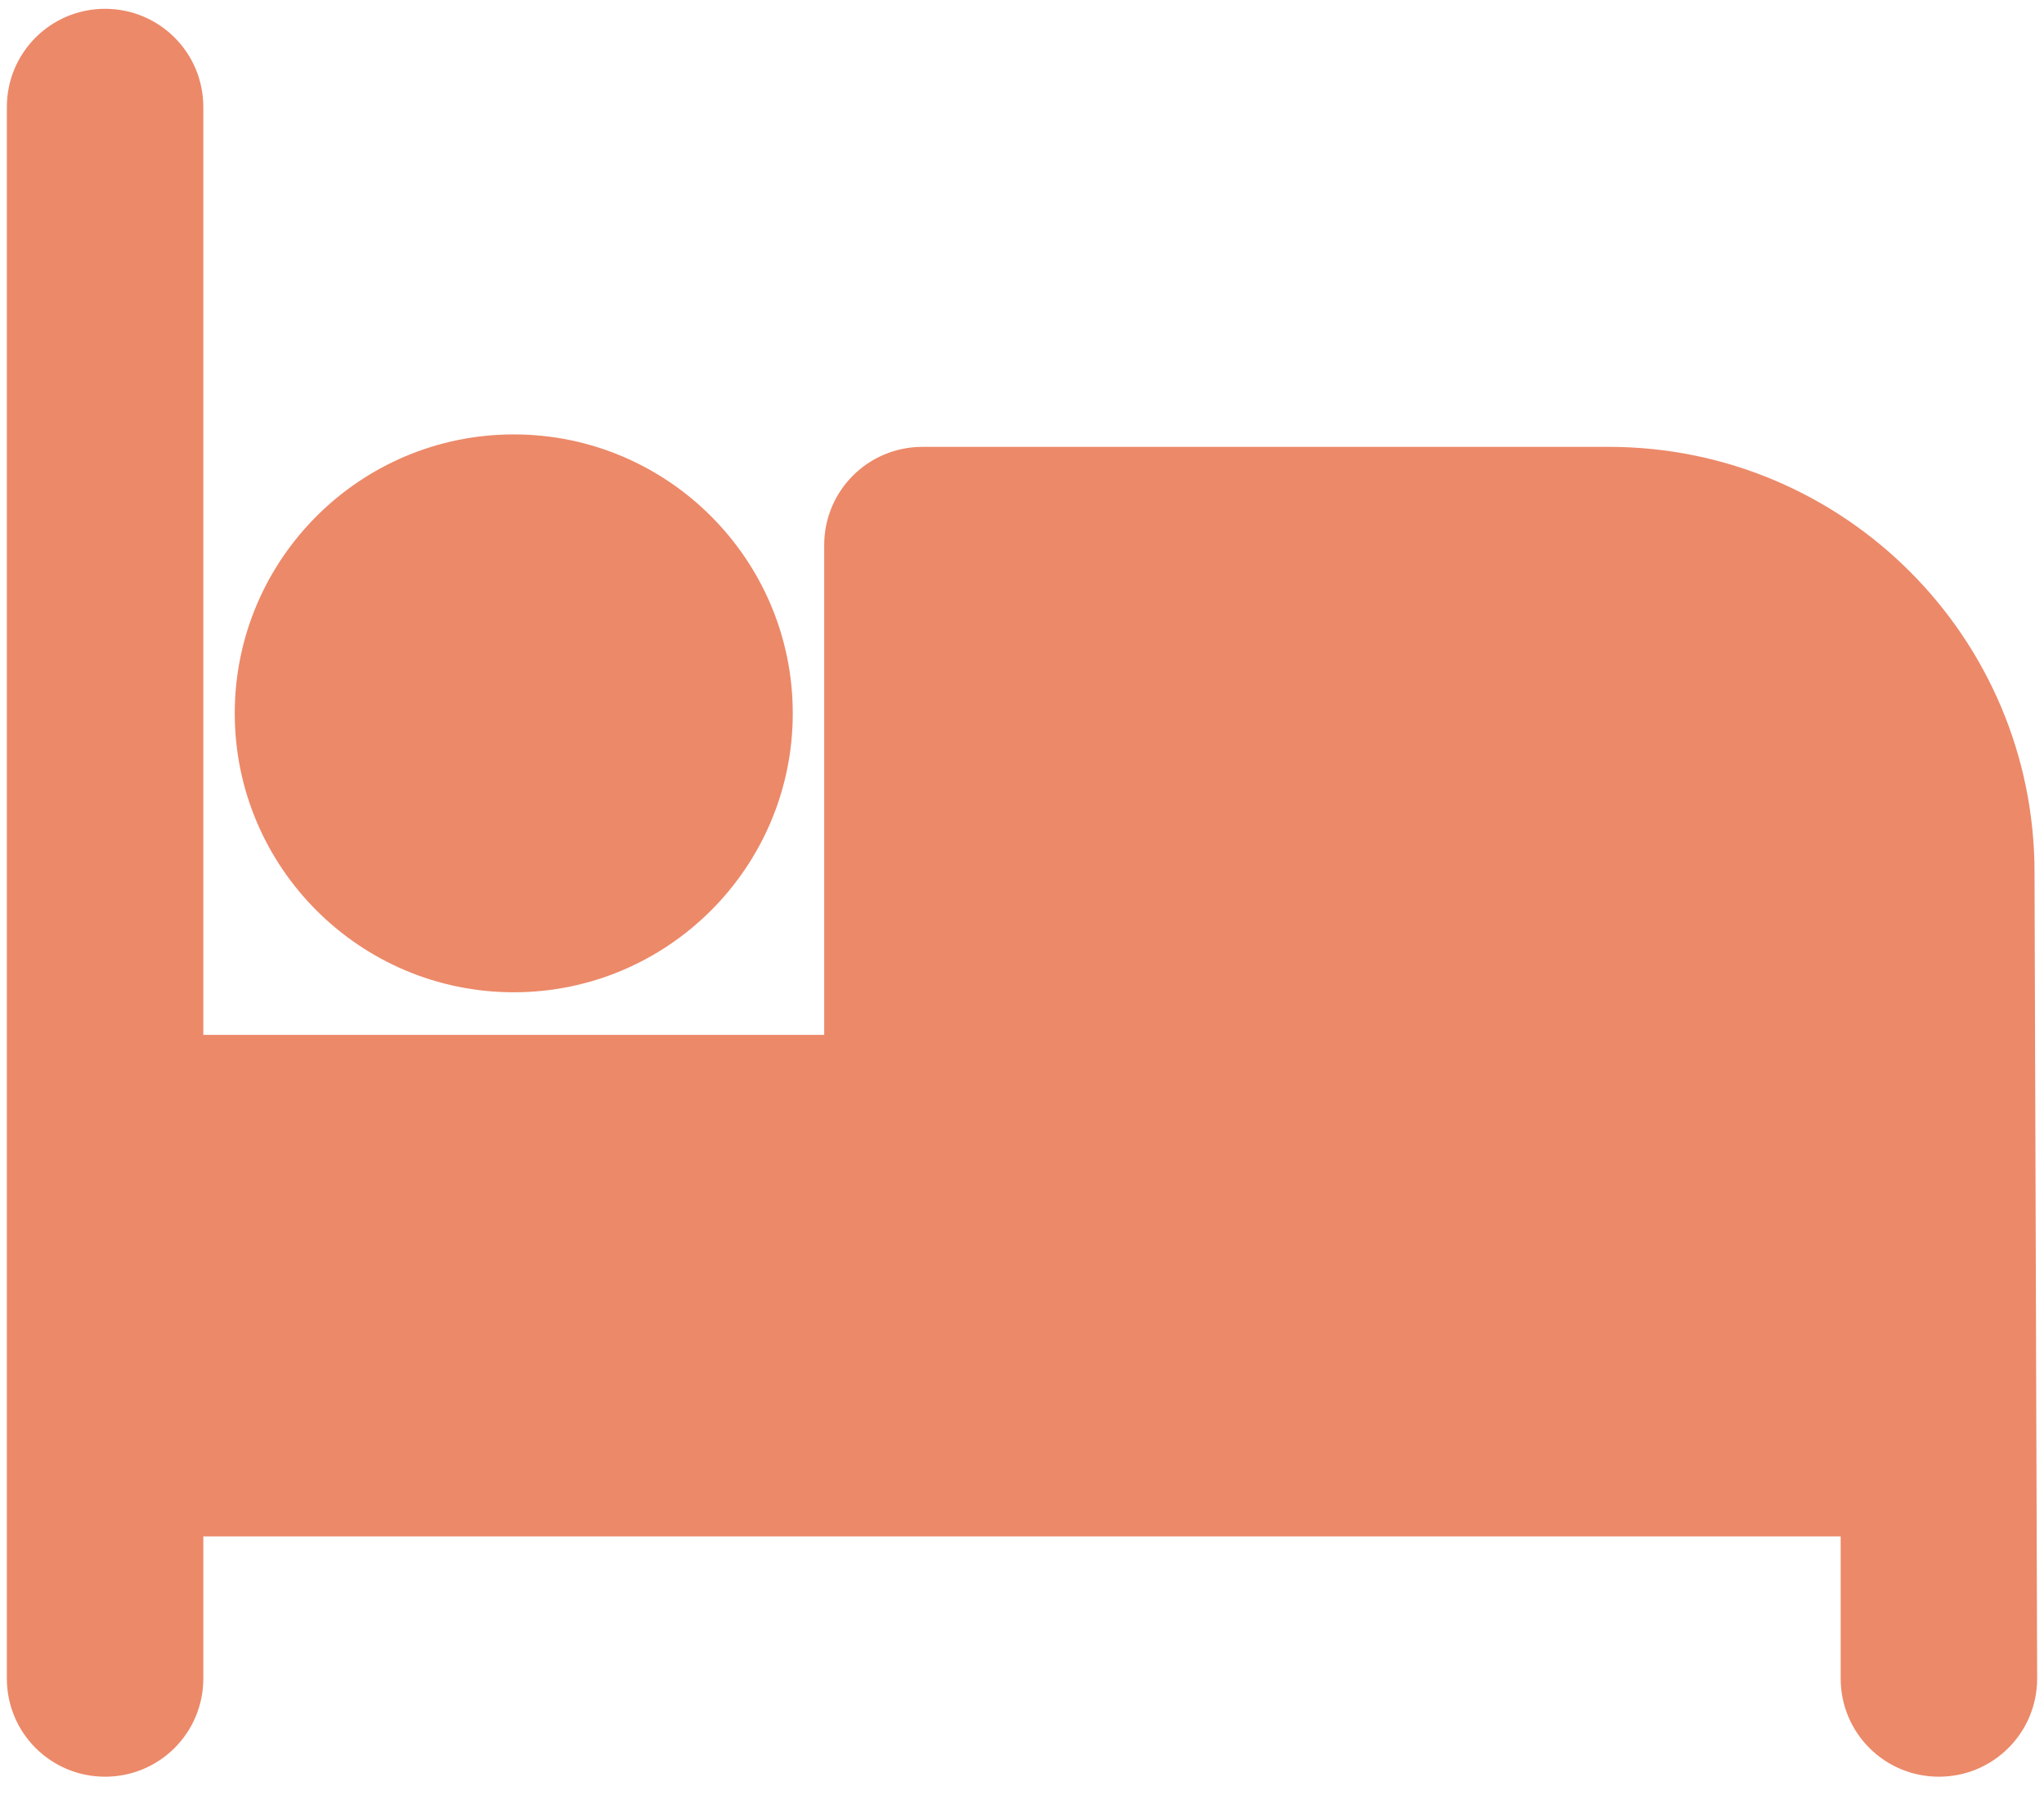 <svg width="74" height="65" viewBox="0 0 74 65" fill="none" xmlns="http://www.w3.org/2000/svg">
<g id="Group 223">
<path id="Vector" d="M28.701 25.832C28.701 20.26 24.172 15.731 18.6 15.731C13.028 15.731 8.499 20.26 8.499 25.832C8.499 31.404 13.028 35.933 18.6 35.933C24.172 35.933 28.701 31.404 28.701 25.832Z" fill="#EC8969"/>
<path id="Vector_2" d="M58.245 16.182H33.396C31.428 16.182 29.839 17.771 29.839 19.739V37.475H7.361V3.876C7.361 1.908 5.772 0.319 3.804 0.319C1.836 0.319 0.248 1.908 0.248 3.876V60.783C0.248 62.751 1.836 64.339 3.804 64.339C5.772 64.339 7.361 62.751 7.361 60.783V55.637H66.639V60.783C66.639 62.751 68.227 64.339 70.195 64.339C72.163 64.339 73.752 62.751 73.752 60.783L73.657 31.594C73.657 23.082 66.757 16.182 58.245 16.182Z" fill="#EC8969"/>
</g>
</svg>
